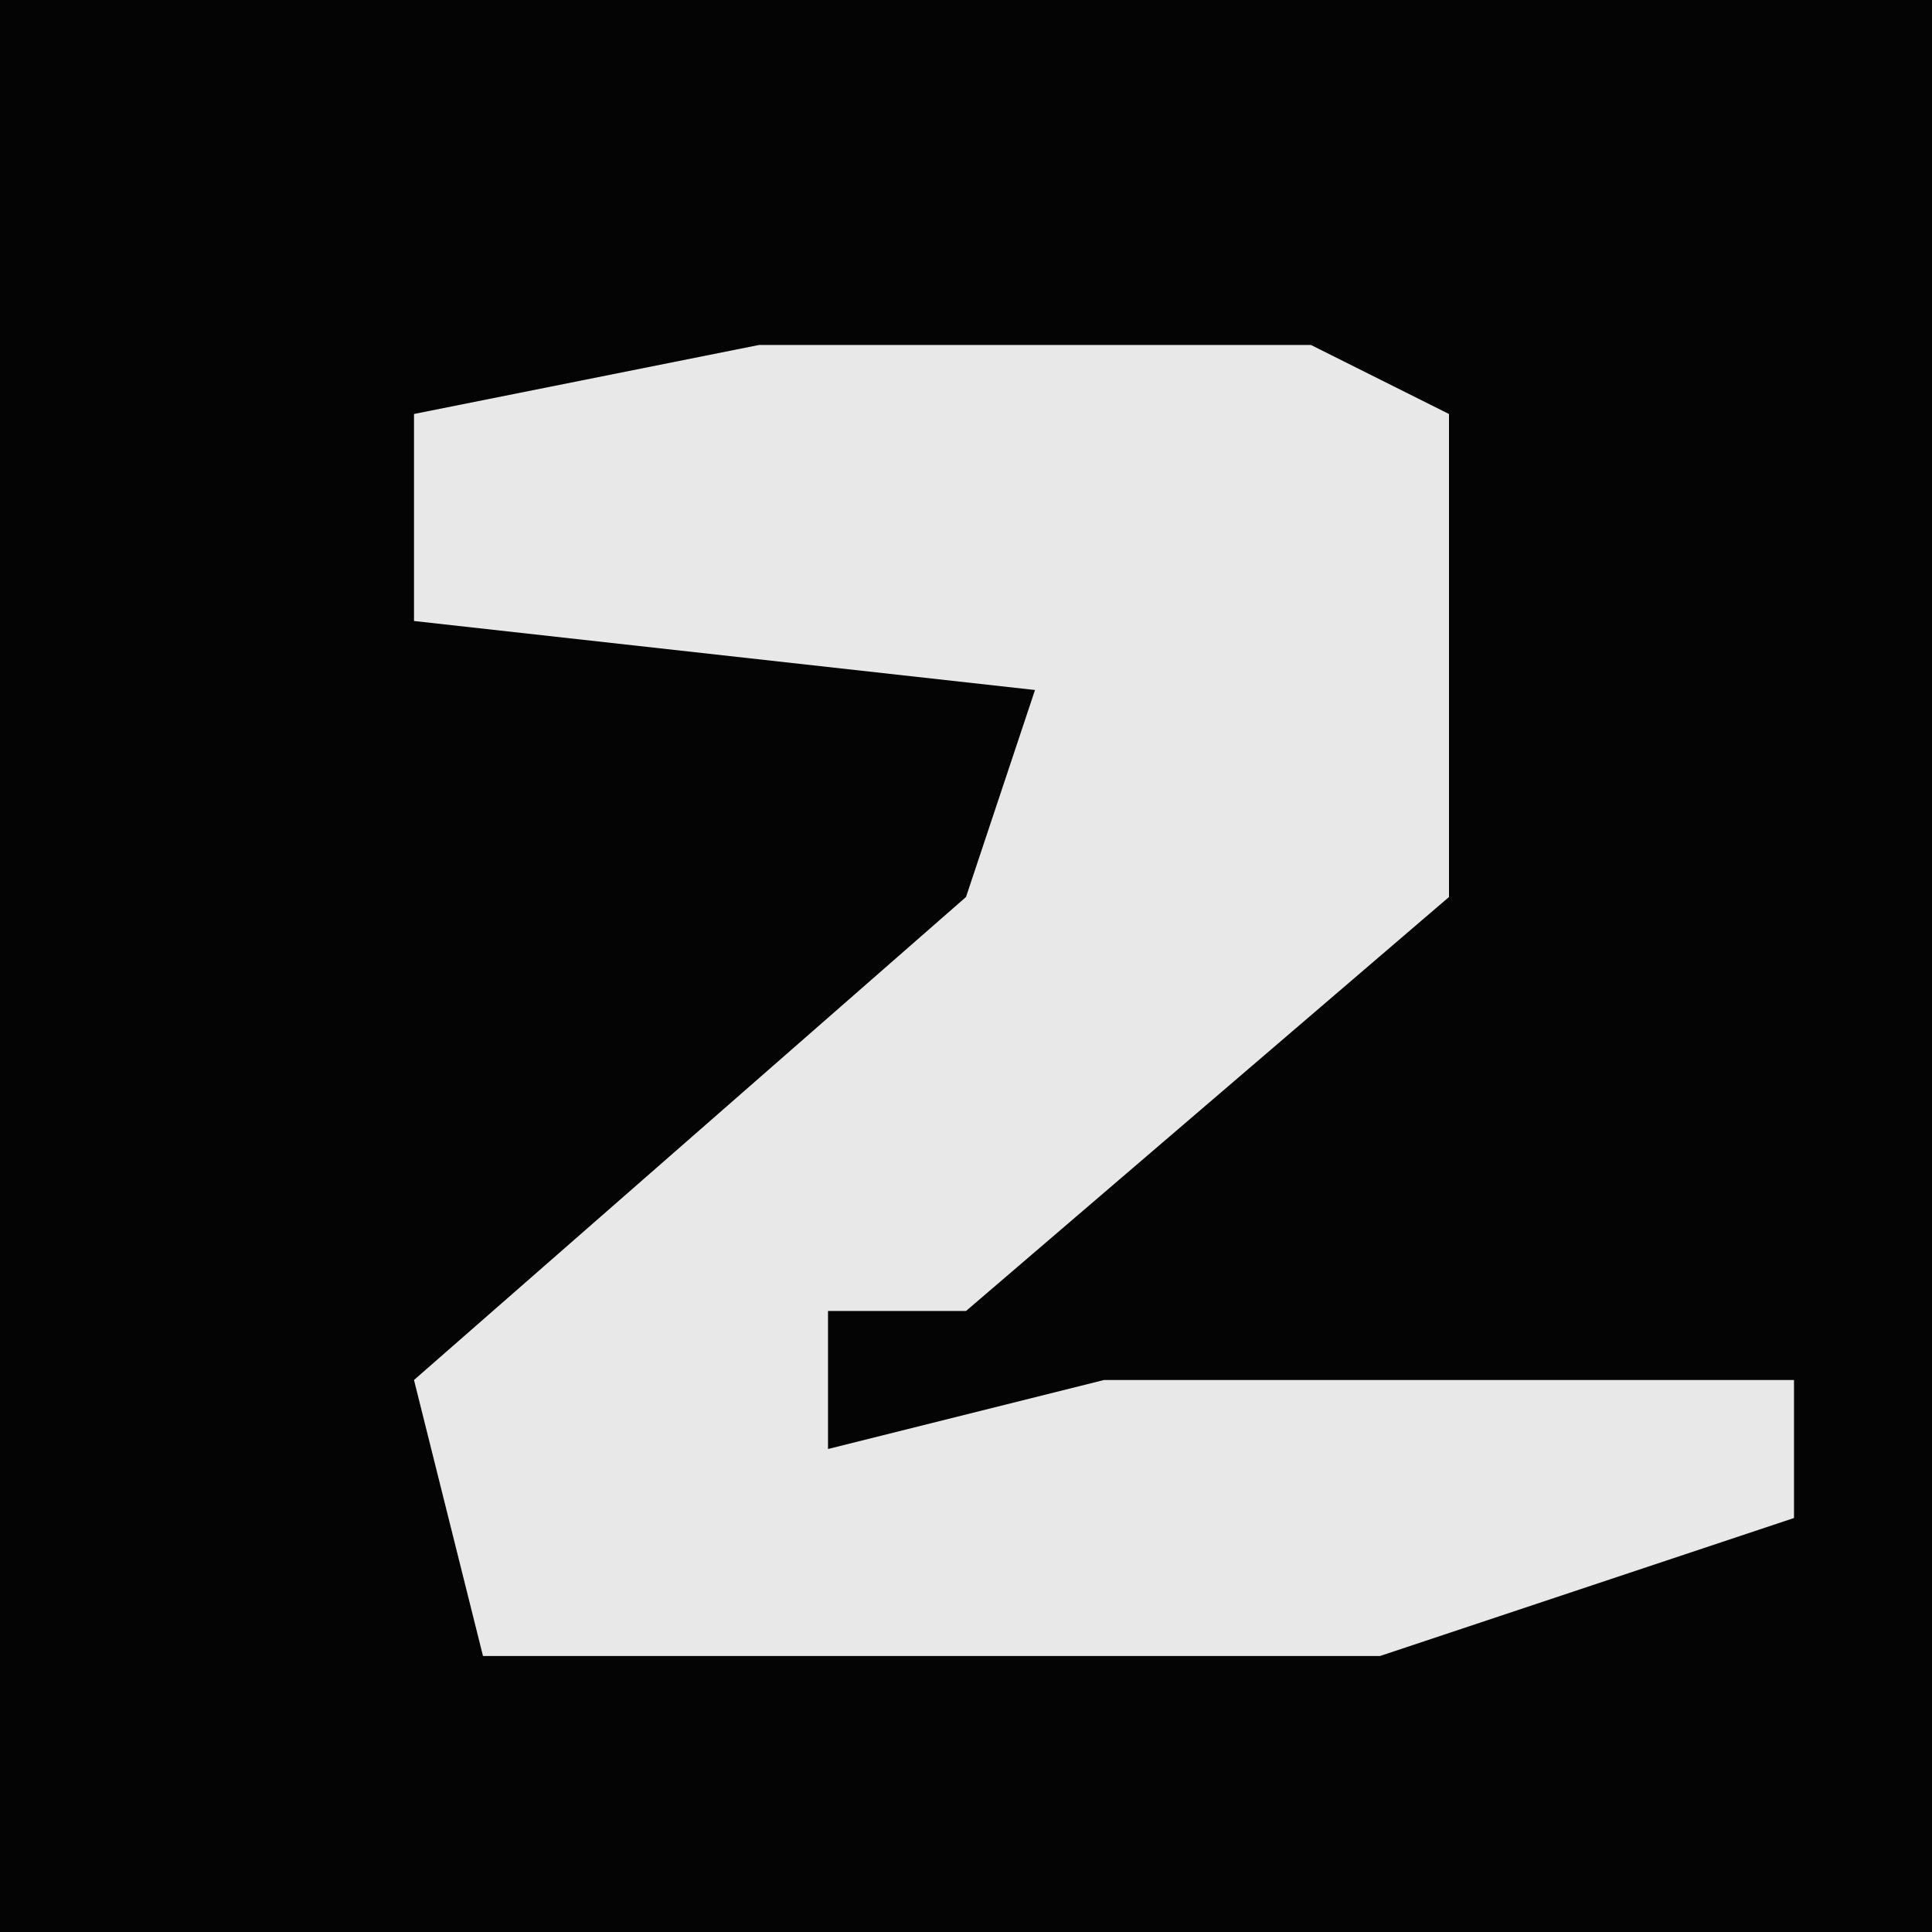 <?xml version="1.0" encoding="UTF-8"?>
<svg version="1.1" xmlns="http://www.w3.org/2000/svg" width="28" height="28">
<path d="M0,0 L28,0 L28,28 L0,28 Z " fill="#040404" transform="translate(0,0)"/>
<path d="M0,0 L8,0 L10,1 L10,8 L3,14 L1,14 L1,16 L5,15 L15,15 L15,17 L9,19 L-4,19 L-5,15 L3,8 L4,5 L-5,4 L-5,1 Z " fill="#E8E8E8" transform="translate(11,5)"/>
</svg>
